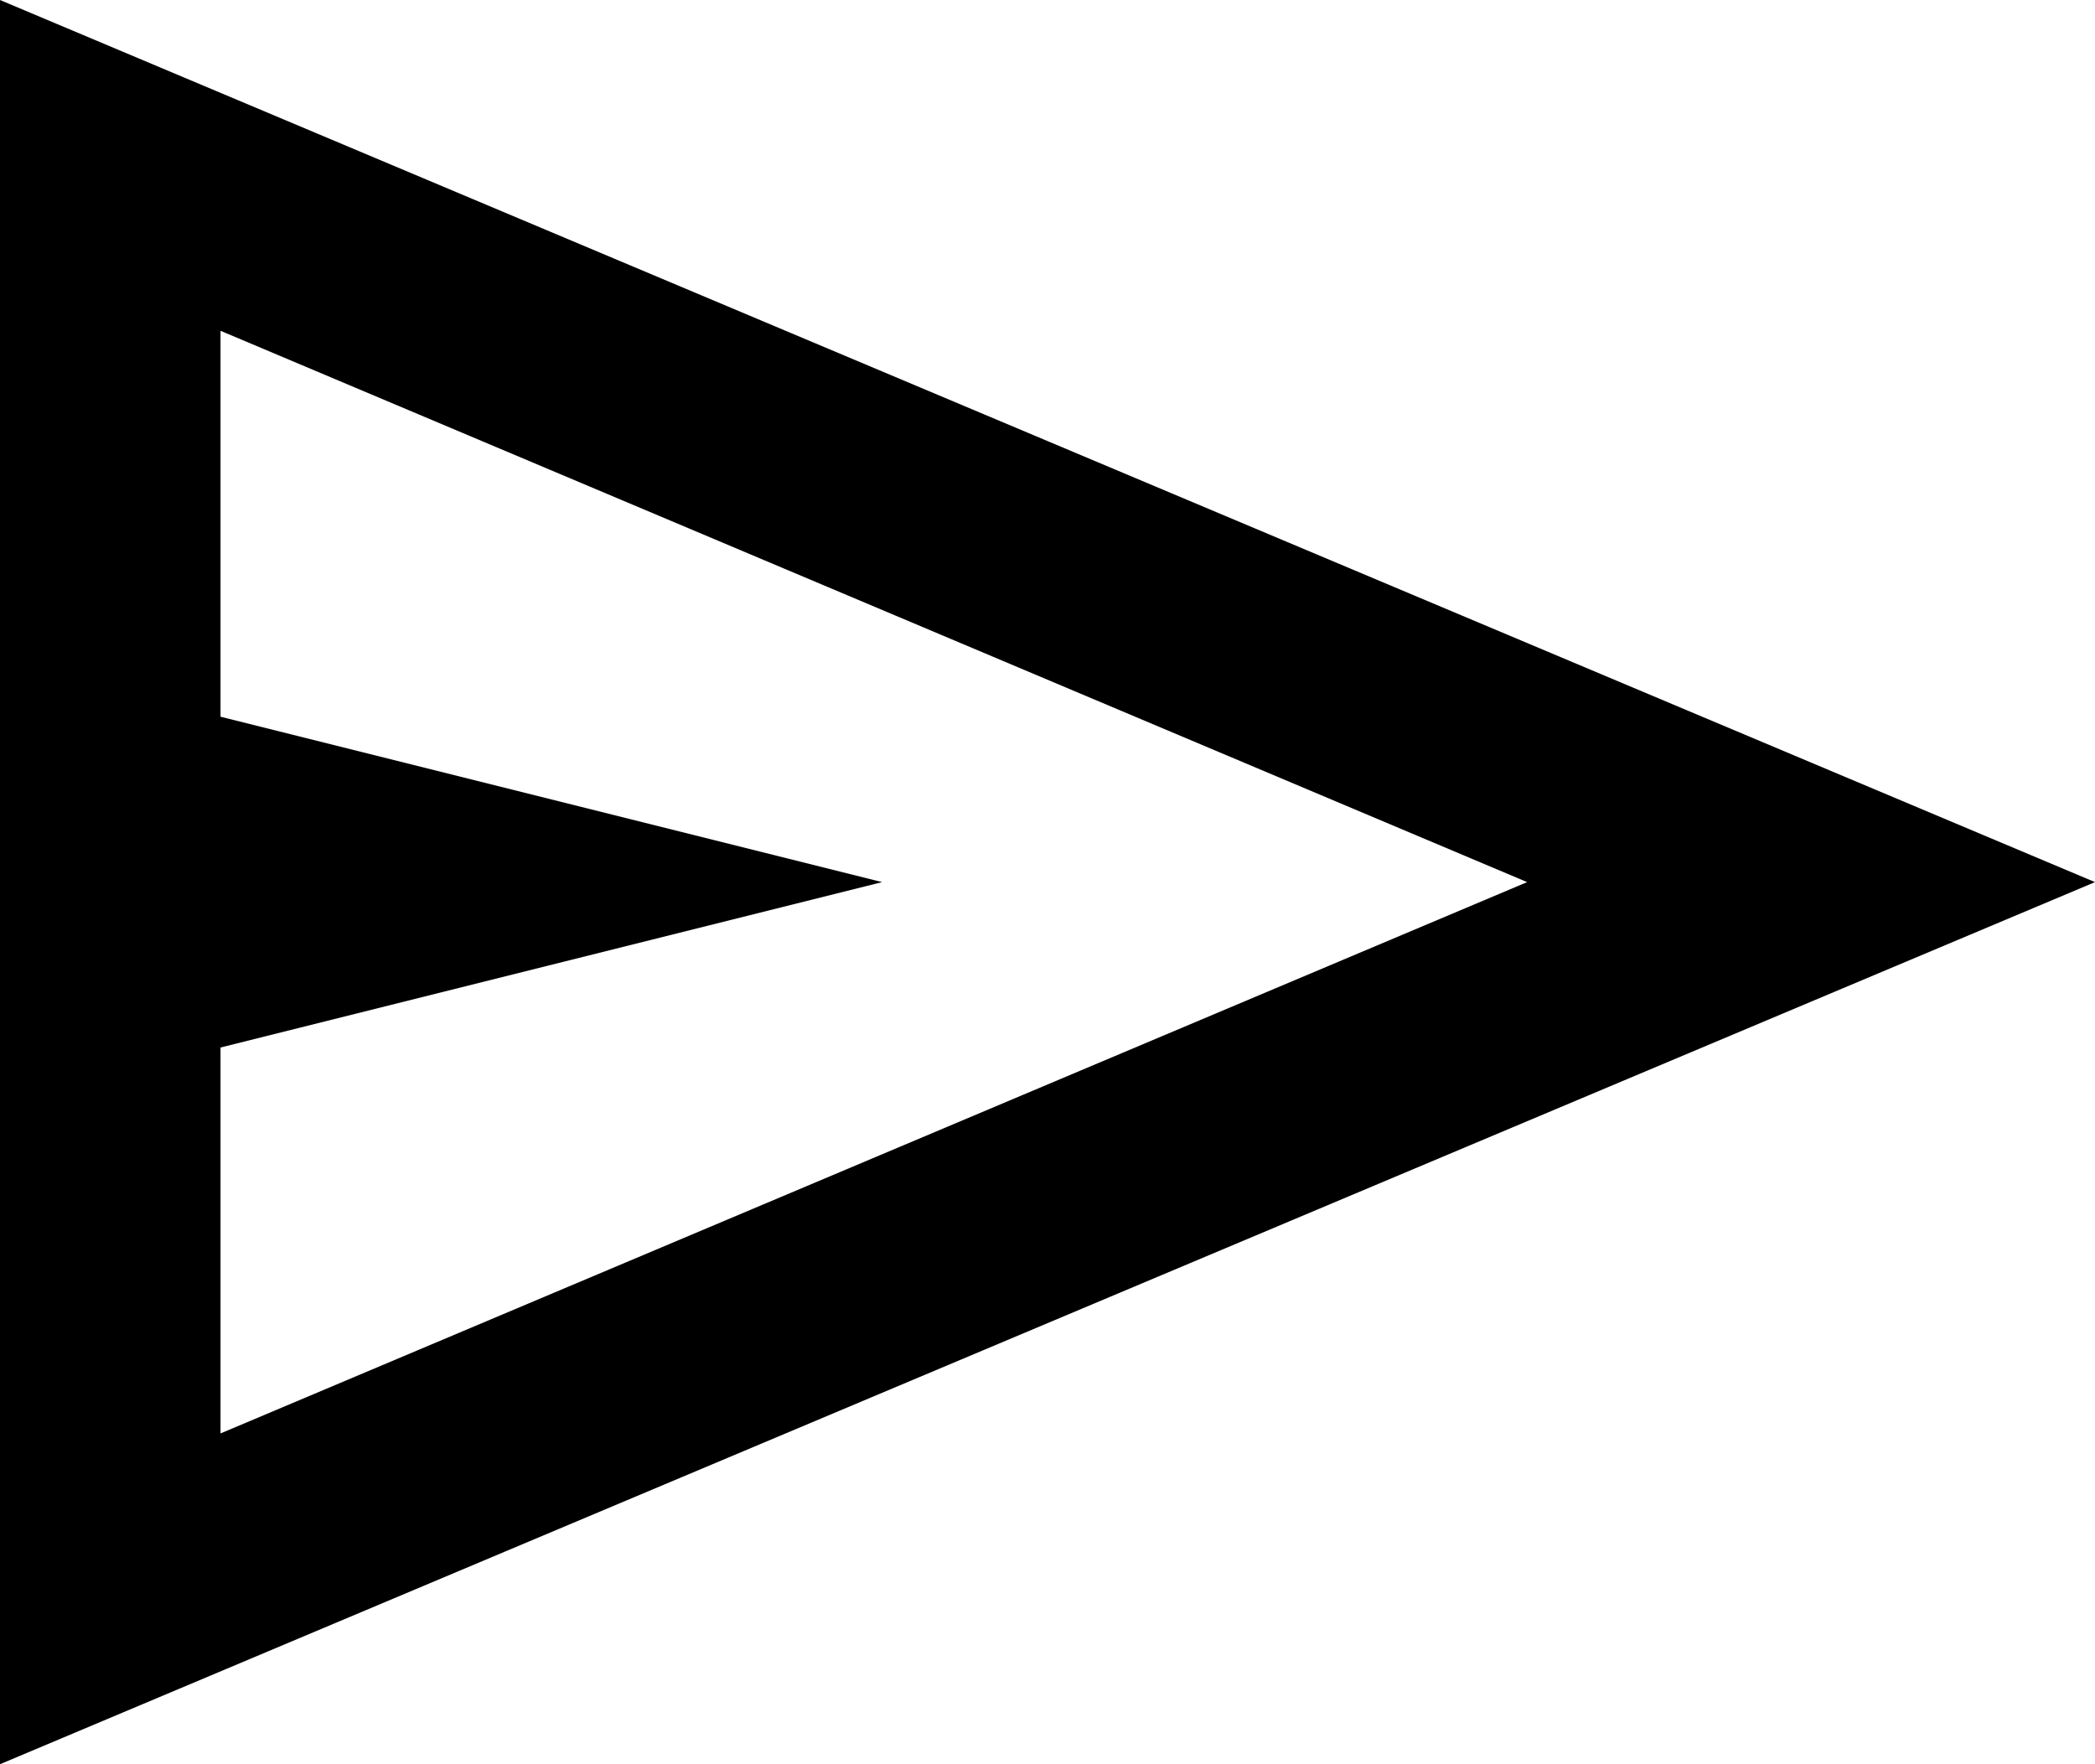 <svg width="38" height="32" viewBox="0 0 38 32" fill="none" xmlns="http://www.w3.org/2000/svg" xmlns:xlink="http://www.w3.org/1999/xlink">
<path d="M0,32L0,0L38,16L0,32ZM4,26L27.7,16L4,6L4,13L16,16L4,19L4,26Z" fill="#000000"/>
</svg>

